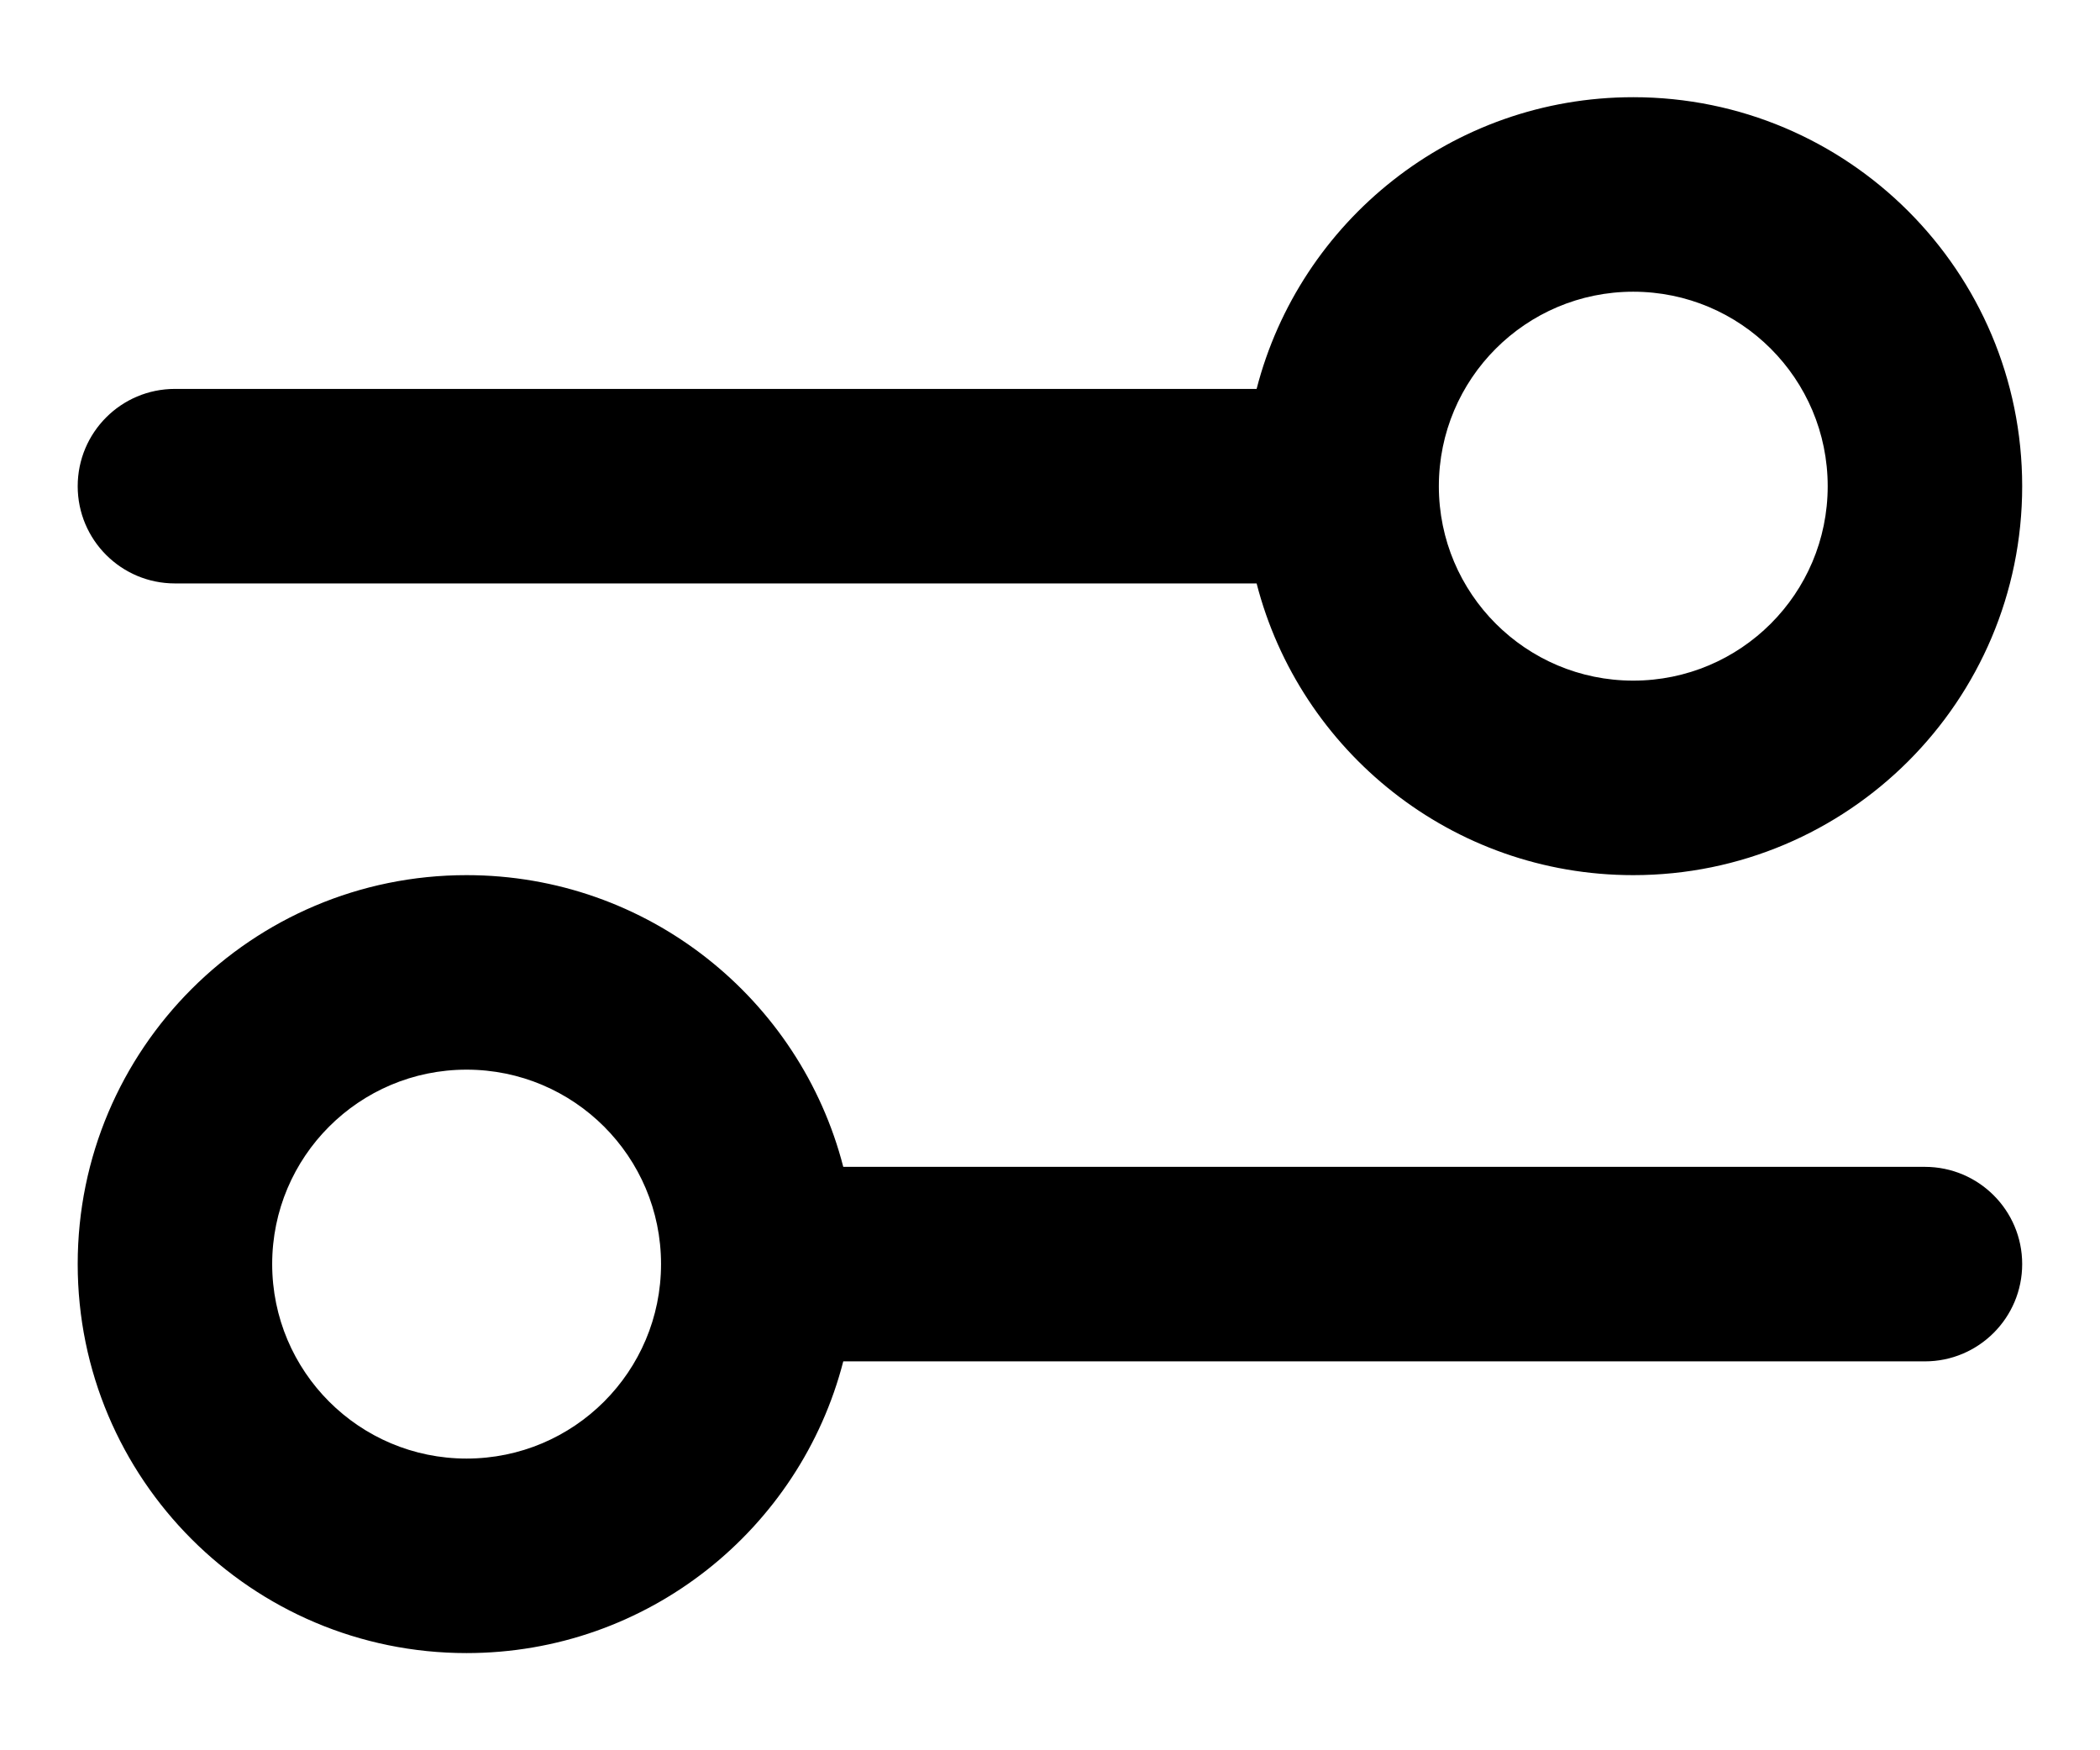 <svg width="18" height="15" viewBox="0 0 18 15" fill="none" xmlns="http://www.w3.org/2000/svg">
<path fill-rule="evenodd" clip-rule="evenodd" d="M13.999 7.5C15.84 7.5 17.333 6.008 17.333 4.167C17.333 2.326 15.84 0.833 13.999 0.833C12.446 0.833 11.141 1.896 10.771 3.333H1.499C1.039 3.333 0.666 3.706 0.666 4.167C0.666 4.627 1.039 5 1.499 5H10.771C11.141 6.438 12.446 7.5 13.999 7.5ZM12.333 4.167C12.333 5.087 13.079 5.833 13.999 5.833C14.92 5.833 15.666 5.087 15.666 4.167C15.666 3.246 14.92 2.5 13.999 2.5C13.079 2.5 12.333 3.246 12.333 4.167ZM0.666 10.833C0.666 8.992 2.158 7.5 3.999 7.5C5.553 7.5 6.858 8.562 7.228 10H16.499C16.96 10 17.333 10.373 17.333 10.833C17.333 11.293 16.96 11.667 16.499 11.667H7.228C6.858 13.104 5.553 14.167 3.999 14.167C2.158 14.167 0.666 12.674 0.666 10.833ZM5.666 10.833C5.666 9.913 4.92 9.167 3.999 9.167C3.079 9.167 2.333 9.913 2.333 10.833C2.333 11.754 3.079 12.5 3.999 12.5C4.92 12.5 5.666 11.754 5.666 10.833Z" fill="black"/>
</svg>
